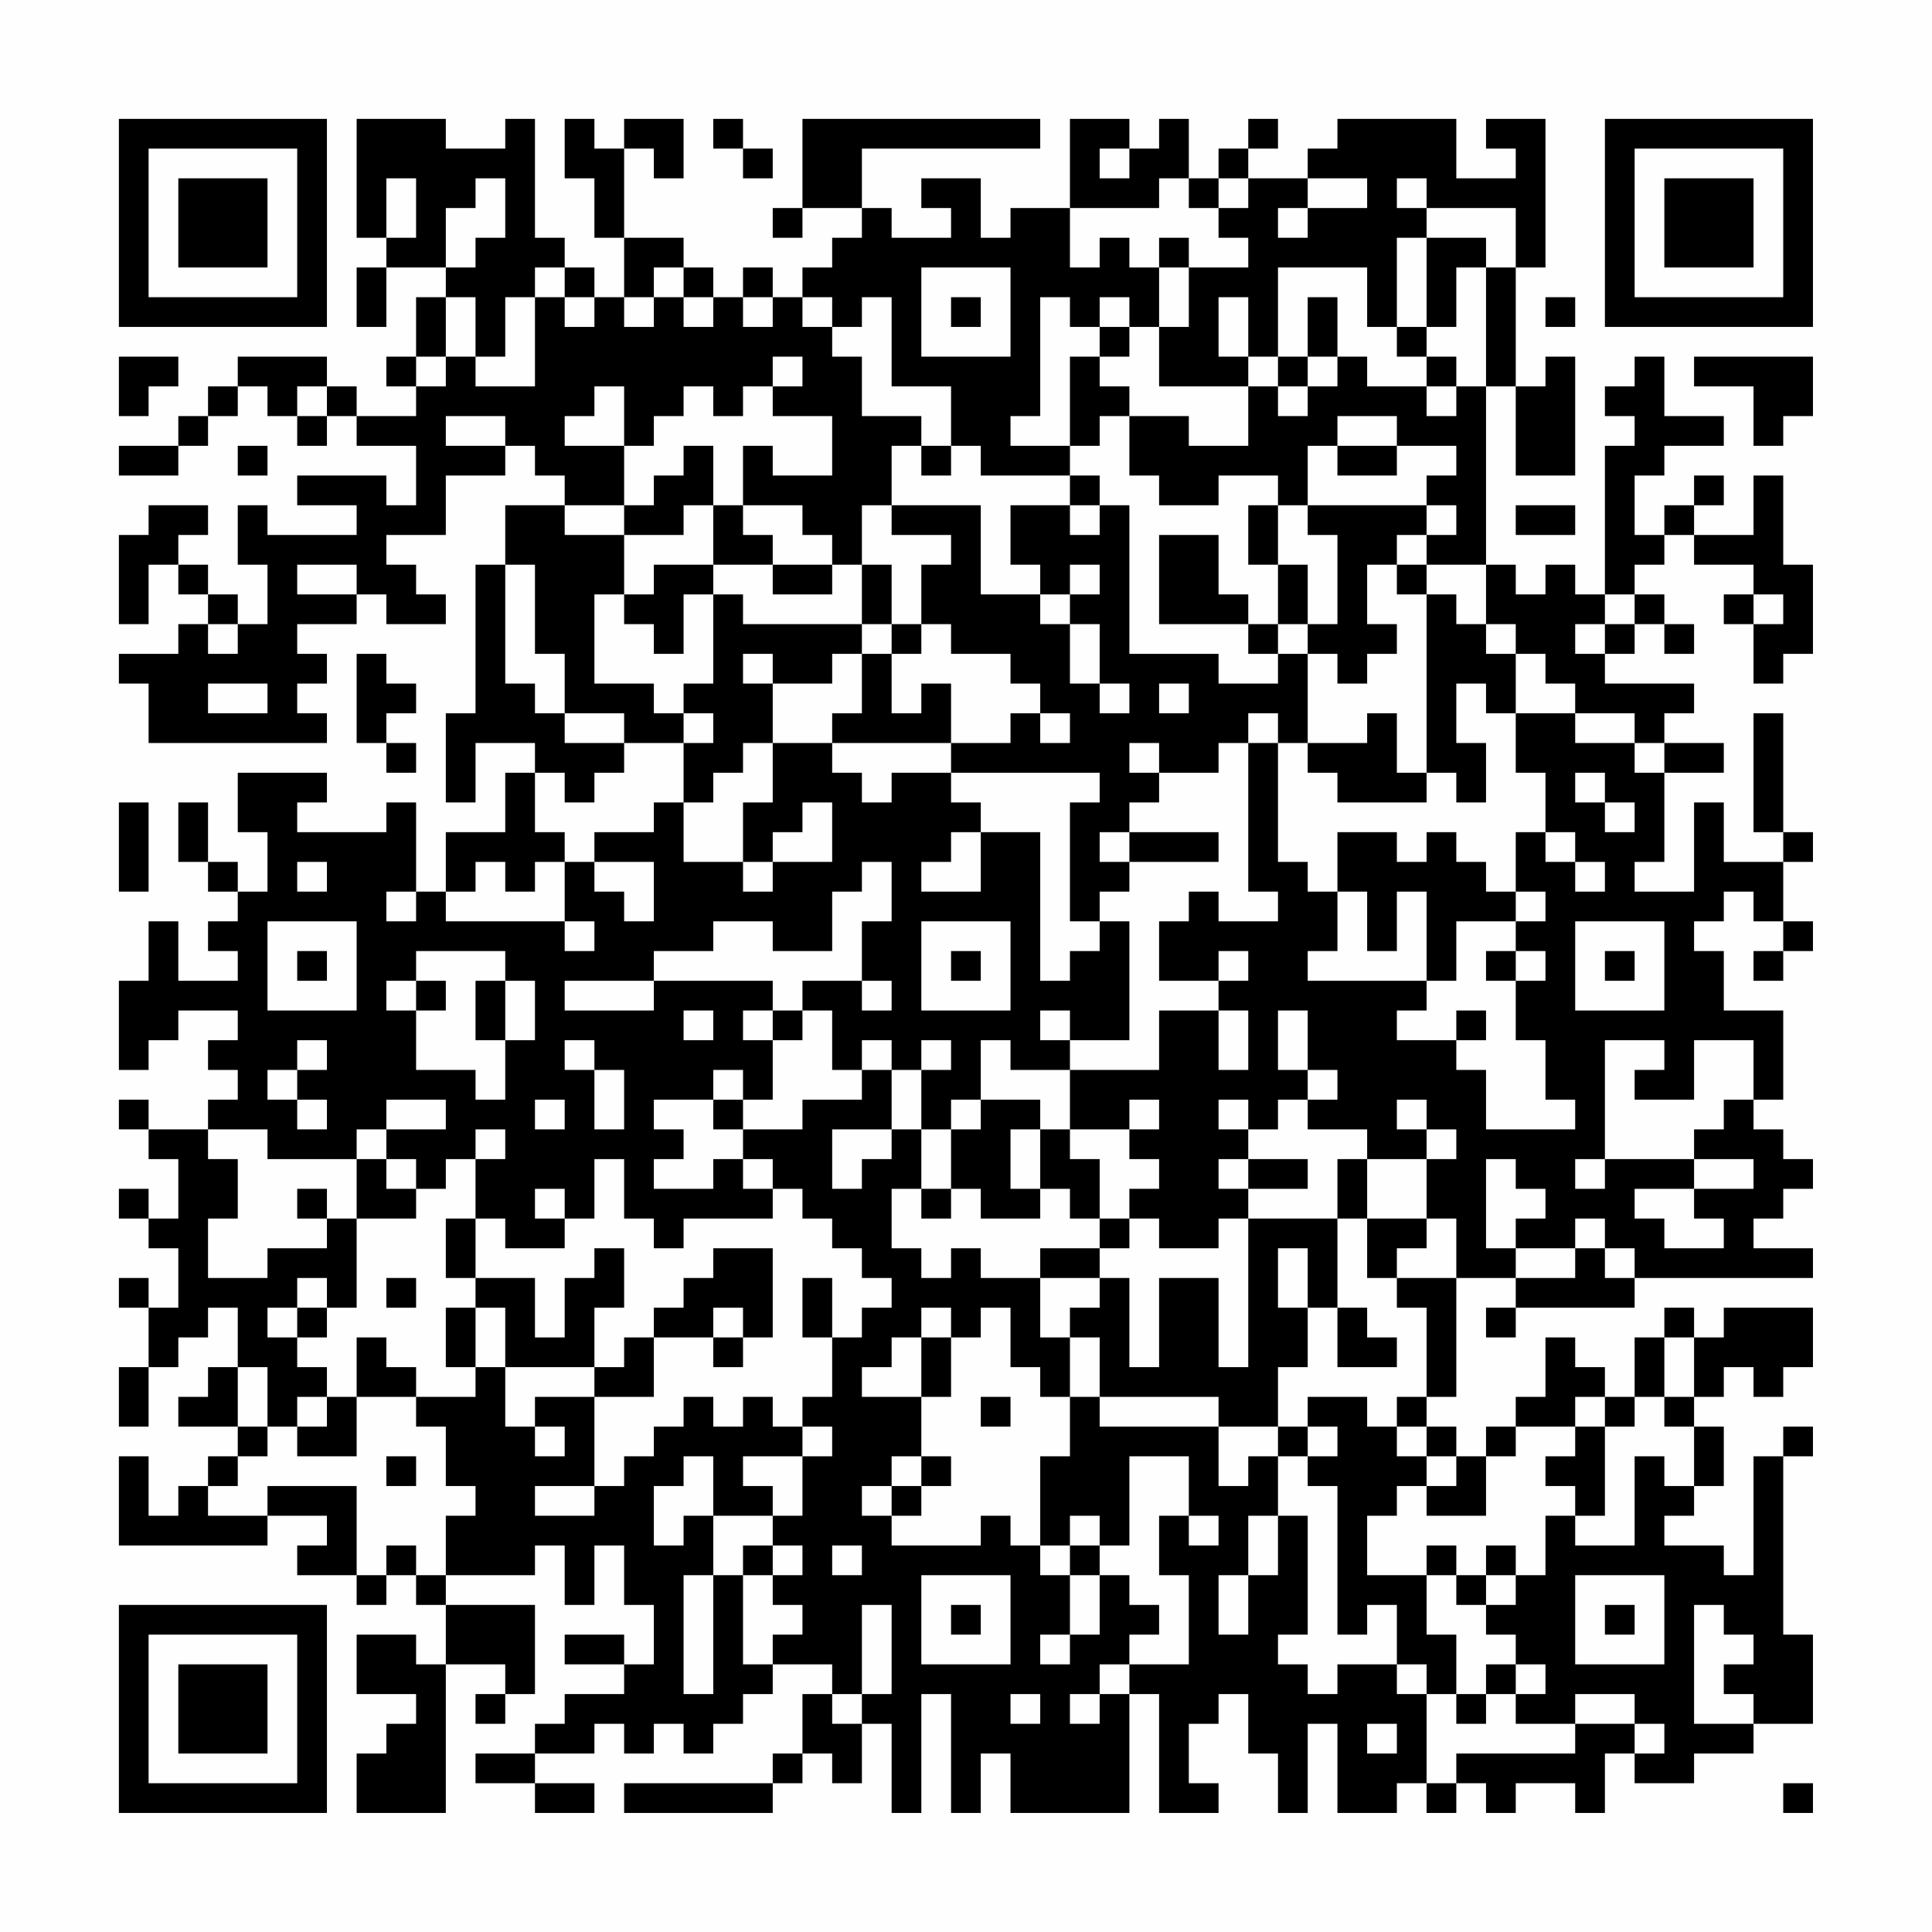 <?xml version="1.0" encoding="UTF-8"?>
<svg xmlns="http://www.w3.org/2000/svg" version="1.1" width="300" height="300" viewBox="0 0 300 300"><rect x="0" y="0" width="300" height="300" fill="#fefefe"/><g transform="scale(4.615)"><g transform="translate(4,4)"><path fill-rule="evenodd" d="M8 0L8 4L9 4L9 5L8 5L8 7L9 7L9 5L11 5L11 6L10 6L10 8L9 8L9 9L10 9L10 10L8 10L8 9L7 9L7 8L4 8L4 9L3 9L3 10L2 10L2 11L0 11L0 12L2 12L2 11L3 11L3 10L4 10L4 9L5 9L5 10L6 10L6 11L7 11L7 10L8 10L8 11L10 11L10 13L9 13L9 12L6 12L6 13L8 13L8 14L5 14L5 13L4 13L4 15L5 15L5 17L4 17L4 16L3 16L3 15L2 15L2 14L3 14L3 13L1 13L1 14L0 14L0 17L1 17L1 15L2 15L2 16L3 16L3 17L2 17L2 18L0 18L0 19L1 19L1 21L7 21L7 20L6 20L6 19L7 19L7 18L6 18L6 17L8 17L8 16L9 16L9 17L11 17L11 16L10 16L10 15L9 15L9 14L11 14L11 12L13 12L13 11L14 11L14 12L15 12L15 13L13 13L13 15L12 15L12 20L11 20L11 23L12 23L12 21L14 21L14 22L13 22L13 24L11 24L11 26L10 26L10 23L9 23L9 24L6 24L6 23L7 23L7 22L4 22L4 24L5 24L5 26L4 26L4 25L3 25L3 23L2 23L2 25L3 25L3 26L4 26L4 27L3 27L3 28L4 28L4 29L2 29L2 27L1 27L1 29L0 29L0 32L1 32L1 31L2 31L2 30L4 30L4 31L3 31L3 32L4 32L4 33L3 33L3 34L1 34L1 33L0 33L0 34L1 34L1 35L2 35L2 37L1 37L1 36L0 36L0 37L1 37L1 38L2 38L2 40L1 40L1 39L0 39L0 40L1 40L1 42L0 42L0 44L1 44L1 42L2 42L2 41L3 41L3 40L4 40L4 42L3 42L3 43L2 43L2 44L4 44L4 45L3 45L3 46L2 46L2 47L1 47L1 45L0 45L0 48L5 48L5 47L7 47L7 48L6 48L6 49L8 49L8 50L9 50L9 49L10 49L10 50L11 50L11 52L10 52L10 51L8 51L8 53L10 53L10 54L9 54L9 55L8 55L8 57L11 57L11 52L13 52L13 53L12 53L12 54L13 54L13 53L14 53L14 50L11 50L11 49L14 49L14 48L15 48L15 50L16 50L16 48L17 48L17 50L18 50L18 52L17 52L17 51L15 51L15 52L17 52L17 53L15 53L15 54L14 54L14 55L12 55L12 56L14 56L14 57L16 57L16 56L14 56L14 55L16 55L16 54L17 54L17 55L18 55L18 54L19 54L19 55L20 55L20 54L21 54L21 53L22 53L22 52L24 52L24 53L23 53L23 55L22 55L22 56L17 56L17 57L22 57L22 56L23 56L23 55L24 55L24 56L25 56L25 54L26 54L26 57L27 57L27 53L28 53L28 57L29 57L29 55L30 55L30 57L34 57L34 53L35 53L35 57L37 57L37 56L36 56L36 54L37 54L37 53L38 53L38 55L39 55L39 57L40 57L40 54L41 54L41 57L43 57L43 56L44 56L44 57L45 57L45 56L46 56L46 57L47 57L47 56L49 56L49 57L50 57L50 55L51 55L51 56L53 56L53 55L55 55L55 54L57 54L57 51L56 51L56 45L57 45L57 44L56 44L56 45L55 45L55 49L54 49L54 48L52 48L52 47L53 47L53 46L54 46L54 44L53 44L53 43L54 43L54 42L55 42L55 43L56 43L56 42L57 42L57 40L54 40L54 41L53 41L53 40L52 40L52 41L51 41L51 43L50 43L50 42L49 42L49 41L48 41L48 43L47 43L47 44L46 44L46 45L45 45L45 44L44 44L44 43L45 43L45 39L47 39L47 40L46 40L46 41L47 41L47 40L51 40L51 39L57 39L57 38L55 38L55 37L56 37L56 36L57 36L57 35L56 35L56 34L55 34L55 33L56 33L56 30L54 30L54 28L53 28L53 27L54 27L54 26L55 26L55 27L56 27L56 28L55 28L55 29L56 29L56 28L57 28L57 27L56 27L56 25L57 25L57 24L56 24L56 20L55 20L55 24L56 24L56 25L54 25L54 23L53 23L53 26L51 26L51 25L52 25L52 22L54 22L54 21L52 21L52 20L53 20L53 19L50 19L50 18L51 18L51 17L52 17L52 18L53 18L53 17L52 17L52 16L51 16L51 15L52 15L52 14L53 14L53 15L55 15L55 16L54 16L54 17L55 17L55 19L56 19L56 18L57 18L57 15L56 15L56 12L55 12L55 14L53 14L53 13L54 13L54 12L53 12L53 13L52 13L52 14L51 14L51 12L52 12L52 11L54 11L54 10L52 10L52 8L51 8L51 9L50 9L50 10L51 10L51 11L50 11L50 16L49 16L49 15L48 15L48 16L47 16L47 15L46 15L46 9L47 9L47 12L49 12L49 8L48 8L48 9L47 9L47 5L48 5L48 0L46 0L46 1L47 1L47 2L45 2L45 0L41 0L41 1L40 1L40 2L38 2L38 1L39 1L39 0L38 0L38 1L37 1L37 2L36 2L36 0L35 0L35 1L34 1L34 0L32 0L32 3L30 3L30 4L29 4L29 2L27 2L27 3L28 3L28 4L26 4L26 3L25 3L25 1L31 1L31 0L23 0L23 3L22 3L22 4L23 4L23 3L25 3L25 4L24 4L24 5L23 5L23 6L22 6L22 5L21 5L21 6L20 6L20 5L19 5L19 4L17 4L17 1L18 1L18 2L19 2L19 0L17 0L17 1L16 1L16 0L15 0L15 2L16 2L16 4L17 4L17 6L16 6L16 5L15 5L15 4L14 4L14 0L13 0L13 1L11 1L11 0ZM20 0L20 1L21 1L21 2L22 2L22 1L21 1L21 0ZM33 1L33 2L34 2L34 1ZM9 2L9 4L10 4L10 2ZM12 2L12 3L11 3L11 5L12 5L12 4L13 4L13 2ZM35 2L35 3L32 3L32 5L33 5L33 4L34 4L34 5L35 5L35 7L34 7L34 6L33 6L33 7L32 7L32 6L31 6L31 10L30 10L30 11L32 11L32 12L29 12L29 11L28 11L28 9L26 9L26 6L25 6L25 7L24 7L24 6L23 6L23 7L24 7L24 8L25 8L25 10L27 10L27 11L26 11L26 13L25 13L25 15L24 15L24 14L23 14L23 13L21 13L21 11L22 11L22 12L24 12L24 10L22 10L22 9L23 9L23 8L22 8L22 9L21 9L21 10L20 10L20 9L19 9L19 10L18 10L18 11L17 11L17 9L16 9L16 10L15 10L15 11L17 11L17 13L15 13L15 14L17 14L17 16L16 16L16 19L18 19L18 20L19 20L19 21L17 21L17 20L15 20L15 18L14 18L14 15L13 15L13 19L14 19L14 20L15 20L15 21L17 21L17 22L16 22L16 23L15 23L15 22L14 22L14 24L15 24L15 25L14 25L14 26L13 26L13 25L12 25L12 26L11 26L11 27L15 27L15 28L16 28L16 27L15 27L15 25L16 25L16 26L17 26L17 27L18 27L18 25L16 25L16 24L18 24L18 23L19 23L19 25L21 25L21 26L22 26L22 25L24 25L24 23L23 23L23 24L22 24L22 25L21 25L21 23L22 23L22 21L24 21L24 22L25 22L25 23L26 23L26 22L28 22L28 23L29 23L29 24L28 24L28 25L27 25L27 26L29 26L29 24L31 24L31 29L32 29L32 28L33 28L33 27L34 27L34 31L32 31L32 30L31 30L31 31L32 31L32 32L30 32L30 31L29 31L29 33L28 33L28 34L27 34L27 32L28 32L28 31L27 31L27 32L26 32L26 31L25 31L25 32L24 32L24 30L23 30L23 29L25 29L25 30L26 30L26 29L25 29L25 27L26 27L26 25L25 25L25 26L24 26L24 28L22 28L22 27L20 27L20 28L18 28L18 29L15 29L15 30L18 30L18 29L22 29L22 30L21 30L21 31L22 31L22 33L21 33L21 32L20 32L20 33L18 33L18 34L19 34L19 35L18 35L18 36L20 36L20 35L21 35L21 36L22 36L22 37L19 37L19 38L18 38L18 37L17 37L17 35L16 35L16 37L15 37L15 36L14 36L14 37L15 37L15 38L13 38L13 37L12 37L12 35L13 35L13 34L12 34L12 35L11 35L11 36L10 36L10 35L9 35L9 34L11 34L11 33L9 33L9 34L8 34L8 35L5 35L5 34L3 34L3 35L4 35L4 37L3 37L3 39L5 39L5 38L7 38L7 37L8 37L8 40L7 40L7 39L6 39L6 40L5 40L5 41L6 41L6 42L7 42L7 43L6 43L6 44L5 44L5 42L4 42L4 44L5 44L5 45L4 45L4 46L3 46L3 47L5 47L5 46L8 46L8 49L9 49L9 48L10 48L10 49L11 49L11 47L12 47L12 46L11 46L11 44L10 44L10 43L12 43L12 42L13 42L13 44L14 44L14 45L15 45L15 44L14 44L14 43L16 43L16 46L14 46L14 47L16 47L16 46L17 46L17 45L18 45L18 44L19 44L19 43L20 43L20 44L21 44L21 43L22 43L22 44L23 44L23 45L21 45L21 46L22 46L22 47L20 47L20 45L19 45L19 46L18 46L18 48L19 48L19 47L20 47L20 49L19 49L19 53L20 53L20 49L21 49L21 52L22 52L22 51L23 51L23 50L22 50L22 49L23 49L23 48L22 48L22 47L23 47L23 45L24 45L24 44L23 44L23 43L24 43L24 41L25 41L25 40L26 40L26 39L25 39L25 38L24 38L24 37L23 37L23 36L22 36L22 35L21 35L21 34L23 34L23 33L25 33L25 32L26 32L26 34L24 34L24 36L25 36L25 35L26 35L26 34L27 34L27 36L26 36L26 38L27 38L27 39L28 39L28 38L29 38L29 39L31 39L31 41L32 41L32 43L31 43L31 42L30 42L30 40L29 40L29 41L28 41L28 40L27 40L27 41L26 41L26 42L25 42L25 43L27 43L27 45L26 45L26 46L25 46L25 47L26 47L26 48L29 48L29 47L30 47L30 48L31 48L31 49L32 49L32 51L31 51L31 52L32 52L32 51L33 51L33 49L34 49L34 50L35 50L35 51L34 51L34 52L33 52L33 53L32 53L32 54L33 54L33 53L34 53L34 52L36 52L36 49L35 49L35 47L36 47L36 48L37 48L37 47L36 47L36 45L34 45L34 48L33 48L33 47L32 47L32 48L31 48L31 45L32 45L32 43L33 43L33 44L37 44L37 46L38 46L38 45L39 45L39 47L38 47L38 49L37 49L37 51L38 51L38 49L39 49L39 47L40 47L40 51L39 51L39 52L40 52L40 53L41 53L41 52L43 52L43 53L44 53L44 56L45 56L45 55L49 55L49 54L51 54L51 55L52 55L52 54L51 54L51 53L49 53L49 54L47 54L47 53L48 53L48 52L47 52L47 51L46 51L46 50L47 50L47 49L48 49L48 47L49 47L49 48L51 48L51 45L52 45L52 46L53 46L53 44L52 44L52 43L53 43L53 41L52 41L52 43L51 43L51 44L50 44L50 43L49 43L49 44L47 44L47 45L46 45L46 47L44 47L44 46L45 46L45 45L44 45L44 44L43 44L43 43L44 43L44 40L43 40L43 39L45 39L45 37L44 37L44 35L45 35L45 34L44 34L44 33L43 33L43 34L44 34L44 35L42 35L42 34L40 34L40 33L41 33L41 32L40 32L40 30L39 30L39 32L40 32L40 33L39 33L39 34L38 34L38 33L37 33L37 34L38 34L38 35L37 35L37 36L38 36L38 37L37 37L37 38L35 38L35 37L34 37L34 36L35 36L35 35L34 35L34 34L35 34L35 33L34 33L34 34L32 34L32 32L35 32L35 30L37 30L37 32L38 32L38 30L37 30L37 29L38 29L38 28L37 28L37 29L35 29L35 27L36 27L36 26L37 26L37 27L39 27L39 26L38 26L38 21L39 21L39 25L40 25L40 26L41 26L41 28L40 28L40 29L44 29L44 30L43 30L43 31L45 31L45 32L46 32L46 34L49 34L49 33L48 33L48 31L47 31L47 29L48 29L48 28L47 28L47 27L48 27L48 26L47 26L47 24L48 24L48 25L49 25L49 26L50 26L50 25L49 25L49 24L48 24L48 22L47 22L47 20L49 20L49 21L51 21L51 22L52 22L52 21L51 21L51 20L49 20L49 19L48 19L48 18L47 18L47 17L46 17L46 15L44 15L44 14L45 14L45 13L44 13L44 12L45 12L45 11L43 11L43 10L41 10L41 11L40 11L40 13L39 13L39 12L37 12L37 13L35 13L35 12L34 12L34 10L36 10L36 11L38 11L38 9L39 9L39 10L40 10L40 9L41 9L41 8L42 8L42 9L44 9L44 10L45 10L45 9L46 9L46 5L47 5L47 3L44 3L44 2L43 2L43 3L44 3L44 4L43 4L43 7L42 7L42 5L39 5L39 8L38 8L38 6L37 6L37 8L38 8L38 9L35 9L35 7L36 7L36 5L38 5L38 4L37 4L37 3L38 3L38 2L37 2L37 3L36 3L36 2ZM40 2L40 3L39 3L39 4L40 4L40 3L42 3L42 2ZM35 4L35 5L36 5L36 4ZM44 4L44 7L43 7L43 8L44 8L44 9L45 9L45 8L44 8L44 7L45 7L45 5L46 5L46 4ZM14 5L14 6L13 6L13 8L12 8L12 6L11 6L11 8L10 8L10 9L11 9L11 8L12 8L12 9L14 9L14 6L15 6L15 7L16 7L16 6L15 6L15 5ZM18 5L18 6L17 6L17 7L18 7L18 6L19 6L19 7L20 7L20 6L19 6L19 5ZM27 5L27 8L30 8L30 5ZM21 6L21 7L22 7L22 6ZM28 6L28 7L29 7L29 6ZM40 6L40 8L39 8L39 9L40 9L40 8L41 8L41 6ZM48 6L48 7L49 7L49 6ZM33 7L33 8L32 8L32 11L33 11L33 10L34 10L34 9L33 9L33 8L34 8L34 7ZM0 8L0 10L1 10L1 9L2 9L2 8ZM53 8L53 9L55 9L55 11L56 11L56 10L57 10L57 8ZM6 9L6 10L7 10L7 9ZM11 10L11 11L13 11L13 10ZM4 11L4 12L5 12L5 11ZM19 11L19 12L18 12L18 13L17 13L17 14L19 14L19 13L20 13L20 15L18 15L18 16L17 16L17 17L18 17L18 18L19 18L19 16L20 16L20 19L19 19L19 20L20 20L20 21L19 21L19 23L20 23L20 22L21 22L21 21L22 21L22 19L24 19L24 18L25 18L25 20L24 20L24 21L28 21L28 22L33 22L33 23L32 23L32 27L33 27L33 26L34 26L34 25L37 25L37 24L34 24L34 23L35 23L35 22L37 22L37 21L38 21L38 20L39 20L39 21L40 21L40 22L41 22L41 23L44 23L44 22L45 22L45 23L46 23L46 21L45 21L45 19L46 19L46 20L47 20L47 18L46 18L46 17L45 17L45 16L44 16L44 15L43 15L43 14L44 14L44 13L40 13L40 14L41 14L41 17L40 17L40 15L39 15L39 13L38 13L38 15L39 15L39 17L38 17L38 16L37 16L37 14L35 14L35 17L38 17L38 18L39 18L39 19L37 19L37 18L34 18L34 13L33 13L33 12L32 12L32 13L30 13L30 15L31 15L31 16L29 16L29 13L26 13L26 14L28 14L28 15L27 15L27 17L26 17L26 15L25 15L25 17L21 17L21 16L20 16L20 15L22 15L22 16L24 16L24 15L22 15L22 14L21 14L21 13L20 13L20 11ZM27 11L27 12L28 12L28 11ZM41 11L41 12L43 12L43 11ZM32 13L32 14L33 14L33 13ZM47 13L47 14L49 14L49 13ZM6 15L6 16L8 16L8 15ZM32 15L32 16L31 16L31 17L32 17L32 19L33 19L33 20L34 20L34 19L33 19L33 17L32 17L32 16L33 16L33 15ZM42 15L42 17L43 17L43 18L42 18L42 19L41 19L41 18L40 18L40 17L39 17L39 18L40 18L40 21L42 21L42 20L43 20L43 22L44 22L44 16L43 16L43 15ZM50 16L50 17L49 17L49 18L50 18L50 17L51 17L51 16ZM55 16L55 17L56 17L56 16ZM3 17L3 18L4 18L4 17ZM25 17L25 18L26 18L26 20L27 20L27 19L28 19L28 21L30 21L30 20L31 20L31 21L32 21L32 20L31 20L31 19L30 19L30 18L28 18L28 17L27 17L27 18L26 18L26 17ZM8 18L8 21L9 21L9 22L10 22L10 21L9 21L9 20L10 20L10 19L9 19L9 18ZM21 18L21 19L22 19L22 18ZM3 19L3 20L5 20L5 19ZM35 19L35 20L36 20L36 19ZM34 21L34 22L35 22L35 21ZM49 22L49 23L50 23L50 24L51 24L51 23L50 23L50 22ZM0 23L0 26L1 26L1 23ZM33 24L33 25L34 25L34 24ZM41 24L41 26L42 26L42 28L43 28L43 26L44 26L44 29L45 29L45 27L47 27L47 26L46 26L46 25L45 25L45 24L44 24L44 25L43 25L43 24ZM6 25L6 26L7 26L7 25ZM9 26L9 27L10 27L10 26ZM5 27L5 30L8 30L8 27ZM27 27L27 30L30 30L30 27ZM49 27L49 30L52 30L52 27ZM6 28L6 29L7 29L7 28ZM10 28L10 29L9 29L9 30L10 30L10 32L12 32L12 33L13 33L13 31L14 31L14 29L13 29L13 28ZM28 28L28 29L29 29L29 28ZM46 28L46 29L47 29L47 28ZM50 28L50 29L51 29L51 28ZM10 29L10 30L11 30L11 29ZM12 29L12 31L13 31L13 29ZM19 30L19 31L20 31L20 30ZM22 30L22 31L23 31L23 30ZM45 30L45 31L46 31L46 30ZM6 31L6 32L5 32L5 33L6 33L6 34L7 34L7 33L6 33L6 32L7 32L7 31ZM15 31L15 32L16 32L16 34L17 34L17 32L16 32L16 31ZM50 31L50 35L49 35L49 36L50 36L50 35L53 35L53 36L51 36L51 37L52 37L52 38L54 38L54 37L53 37L53 36L55 36L55 35L53 35L53 34L54 34L54 33L55 33L55 31L53 31L53 33L51 33L51 32L52 32L52 31ZM14 33L14 34L15 34L15 33ZM20 33L20 34L21 34L21 33ZM29 33L29 34L28 34L28 36L27 36L27 37L28 37L28 36L29 36L29 37L31 37L31 36L32 36L32 37L33 37L33 38L31 38L31 39L33 39L33 40L32 40L32 41L33 41L33 43L37 43L37 44L39 44L39 45L40 45L40 46L41 46L41 51L42 51L42 50L43 50L43 52L44 52L44 53L45 53L45 54L46 54L46 53L47 53L47 52L46 52L46 53L45 53L45 51L44 51L44 49L45 49L45 50L46 50L46 49L47 49L47 48L46 48L46 49L45 49L45 48L44 48L44 49L42 49L42 47L43 47L43 46L44 46L44 45L43 45L43 44L42 44L42 43L40 43L40 44L39 44L39 42L40 42L40 40L41 40L41 42L43 42L43 41L42 41L42 40L41 40L41 37L42 37L42 39L43 39L43 38L44 38L44 37L42 37L42 35L41 35L41 37L38 37L38 42L37 42L37 39L35 39L35 42L34 42L34 39L33 39L33 38L34 38L34 37L33 37L33 35L32 35L32 34L31 34L31 33ZM30 34L30 36L31 36L31 34ZM8 35L8 37L10 37L10 36L9 36L9 35ZM38 35L38 36L40 36L40 35ZM46 35L46 38L47 38L47 39L49 39L49 38L50 38L50 39L51 39L51 38L50 38L50 37L49 37L49 38L47 38L47 37L48 37L48 36L47 36L47 35ZM6 36L6 37L7 37L7 36ZM11 37L11 39L12 39L12 40L11 40L11 42L12 42L12 40L13 40L13 42L16 42L16 43L18 43L18 41L20 41L20 42L21 42L21 41L22 41L22 38L20 38L20 39L19 39L19 40L18 40L18 41L17 41L17 42L16 42L16 40L17 40L17 38L16 38L16 39L15 39L15 41L14 41L14 39L12 39L12 37ZM39 38L39 40L40 40L40 38ZM9 39L9 40L10 40L10 39ZM23 39L23 41L24 41L24 39ZM6 40L6 41L7 41L7 40ZM20 40L20 41L21 41L21 40ZM8 41L8 43L7 43L7 44L6 44L6 45L8 45L8 43L10 43L10 42L9 42L9 41ZM27 41L27 43L28 43L28 41ZM29 43L29 44L30 44L30 43ZM40 44L40 45L41 45L41 44ZM49 44L49 45L48 45L48 46L49 46L49 47L50 47L50 44ZM9 45L9 46L10 46L10 45ZM27 45L27 46L26 46L26 47L27 47L27 46L28 46L28 45ZM21 48L21 49L22 49L22 48ZM24 48L24 49L25 49L25 48ZM32 48L32 49L33 49L33 48ZM27 49L27 52L30 52L30 49ZM49 49L49 52L52 52L52 49ZM25 50L25 53L24 53L24 54L25 54L25 53L26 53L26 50ZM28 50L28 51L29 51L29 50ZM50 50L50 51L51 51L51 50ZM53 50L53 54L55 54L55 53L54 53L54 52L55 52L55 51L54 51L54 50ZM30 53L30 54L31 54L31 53ZM42 54L42 55L43 55L43 54ZM56 56L56 57L57 57L57 56ZM0 0L0 7L7 7L7 0ZM1 1L1 6L6 6L6 1ZM2 2L2 5L5 5L5 2ZM50 0L50 7L57 7L57 0ZM51 1L51 6L56 6L56 1ZM52 2L52 5L55 5L55 2ZM0 50L0 57L7 57L7 50ZM1 51L1 56L6 56L6 51ZM2 52L2 55L5 55L5 52Z" fill="#000000"/></g></g></svg>
